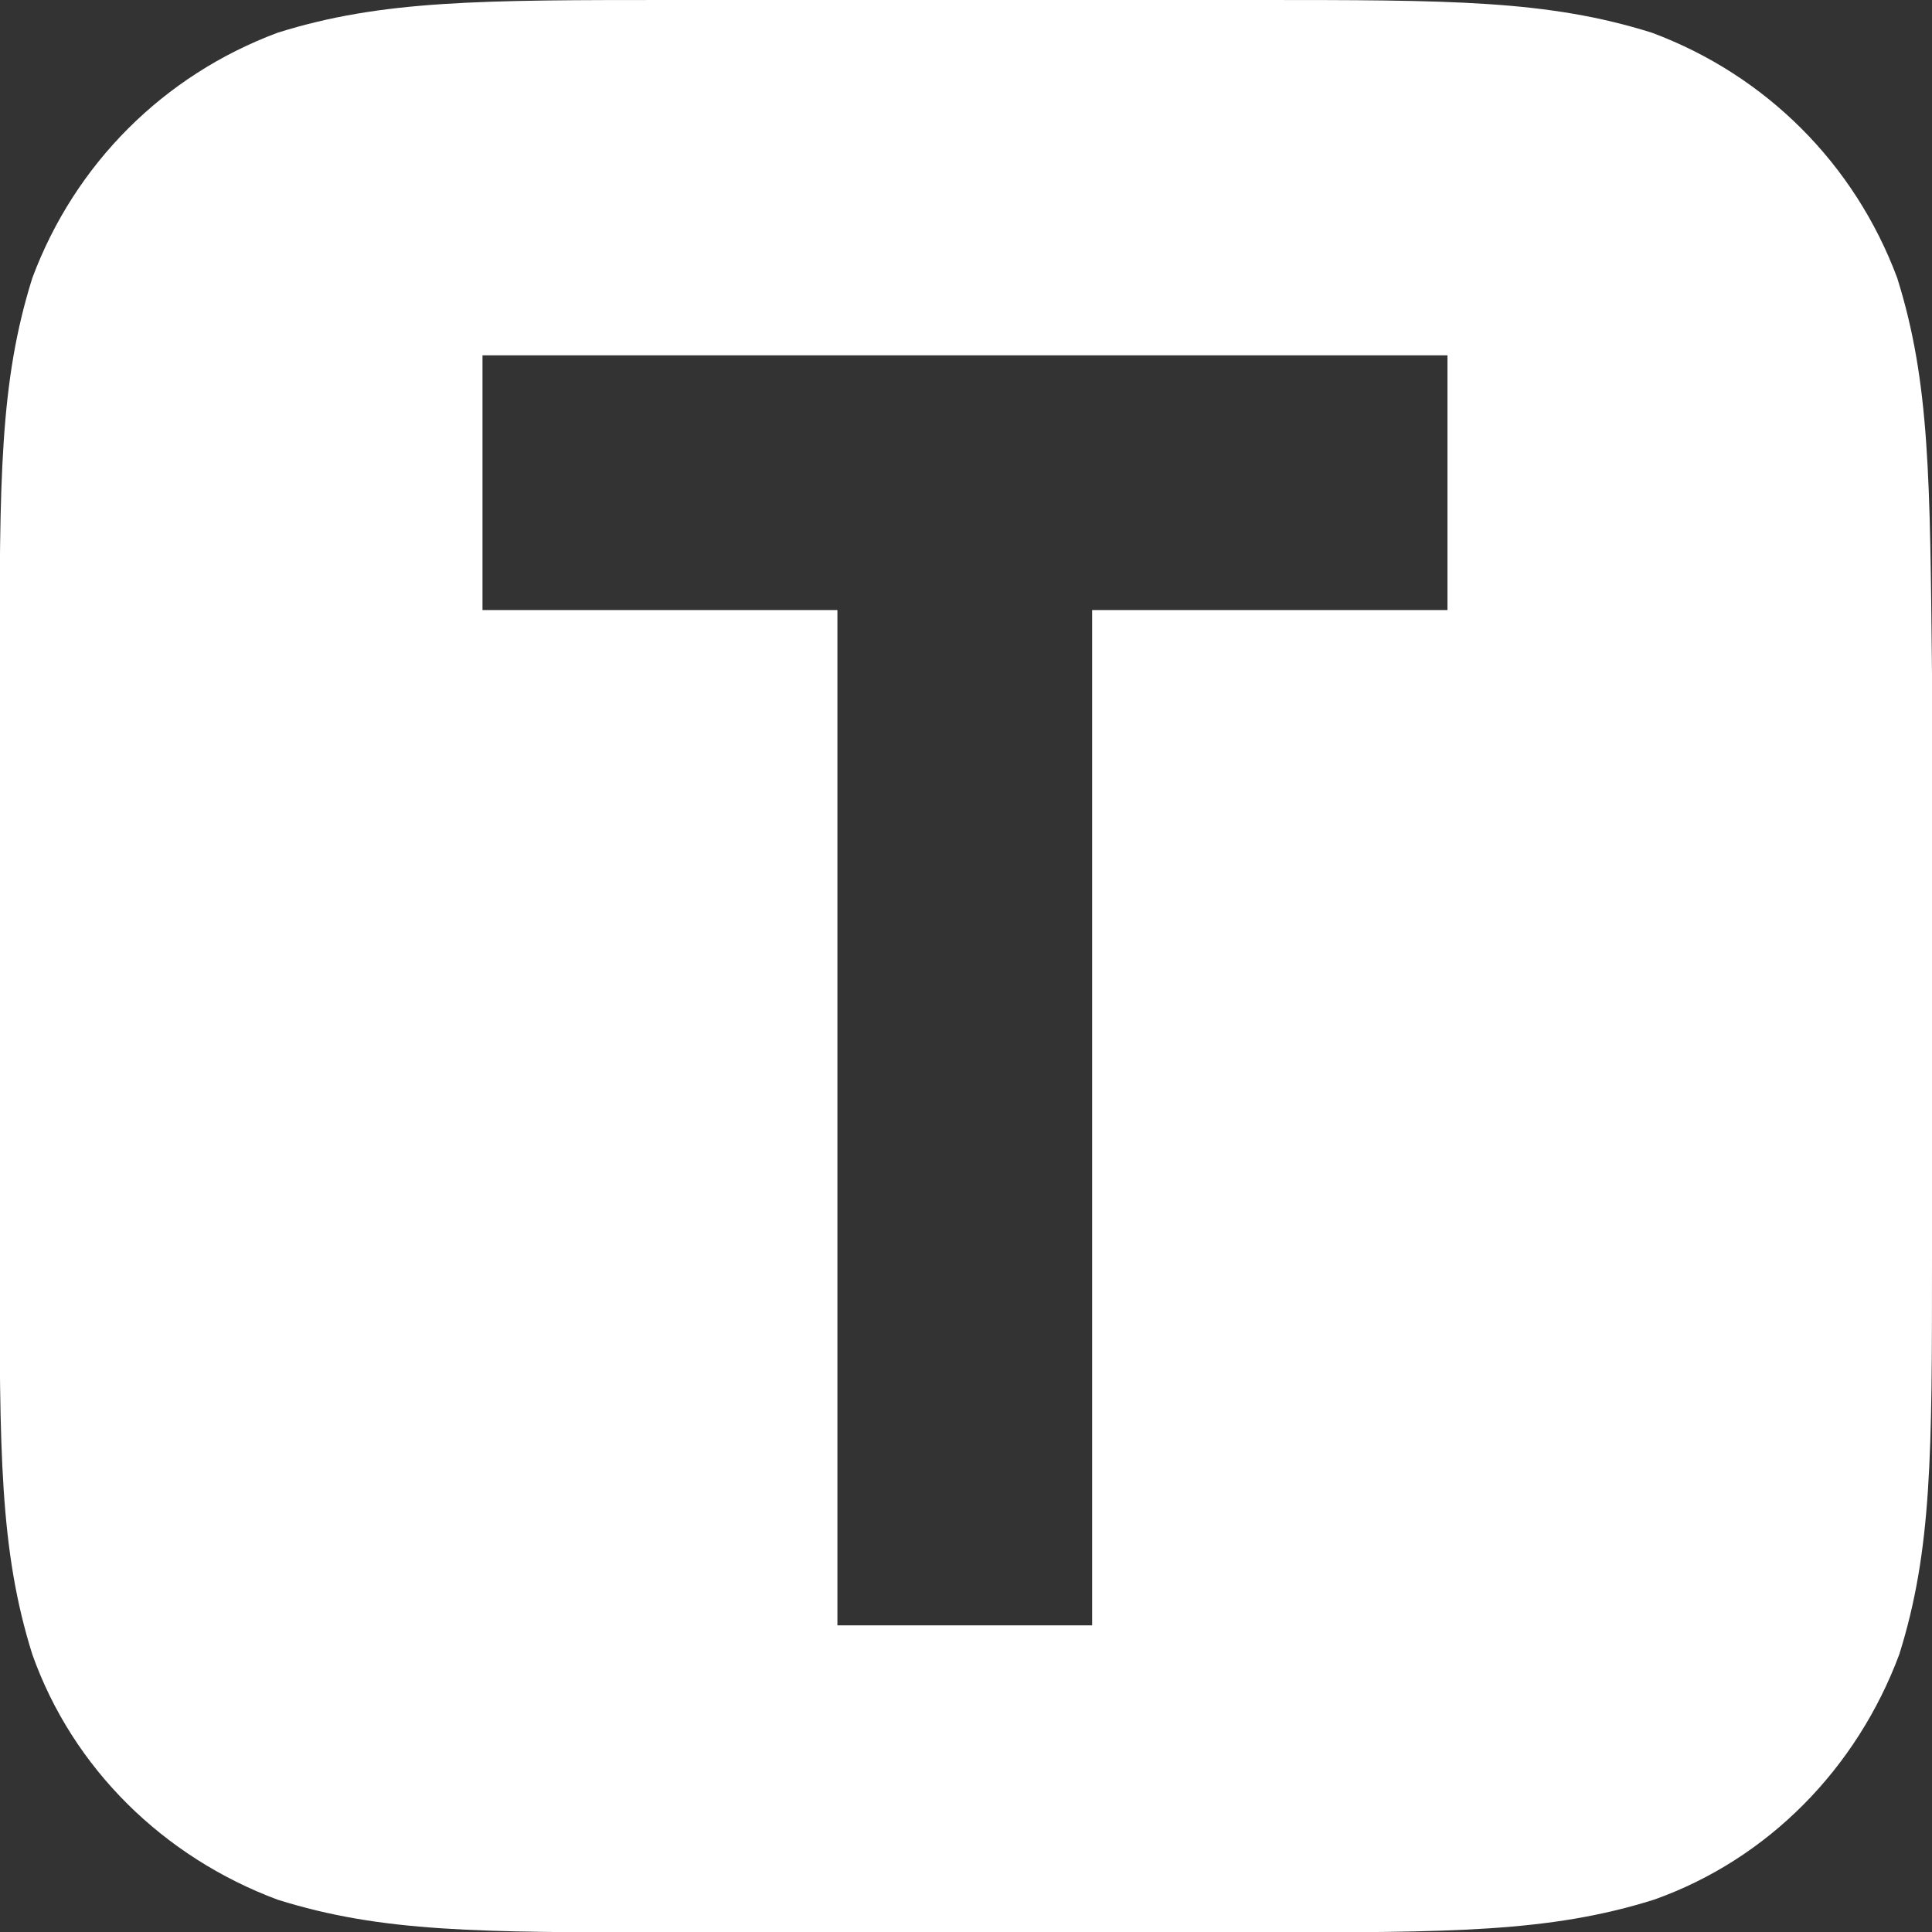 <?xml version="1.0" encoding="utf-8"?>
<!-- Generator: Adobe Illustrator 18.1.0, SVG Export Plug-In . SVG Version: 6.00 Build 0)  -->
<!DOCTYPE svg PUBLIC "-//W3C//DTD SVG 1.1//EN" "http://www.w3.org/Graphics/SVG/1.1/DTD/svg11.dtd">
<svg version="1.1" id="Layer_1" xmlns="http://www.w3.org/2000/svg" xmlns:xlink="http://www.w3.org/1999/xlink" x="0px" y="0px"
	 viewBox="64 0 472.5 472.5" enable-background="new 64 0 472.5 472.5" xml:space="preserve">
<rect x="64" y="0" width="472.5" height="472.5" fill="#333333" stroke="none"/>
<rect x="-1145" y="-807.2" display="none" fill="#E5E5E5" width="2890.5" height="2080.9"/>
<g>
	<g>
		<path fill="#FFFFFF" d="M528,68c-10.4-27.9-32.1-49.6-60-60c-25.5-8-49.1-8-96.8-8H228.7c-47.2,0-71.3,0-96.8,8
			c-27.9,10.4-49.6,32.1-60,60c-8,25.5-8,49.1-8,96.8v143c0,47.2,0,71.3,8,96.8c9.9,27.9,32.1,49.6,60,60c25.5,8,49.1,8,96.8,8h143
			c47.2,0,71.3,0,96.8-8c27.9-9.9,49.6-32.1,60-60c8-25.5,8-49.1,8-96.8v-143C536,117.1,536,93.5,528,68z M418,149.2h-86.9v248.3
			h-62.3V149.2H182V86.9h236V149.2z"/>
	</g>
</g>
</svg>
